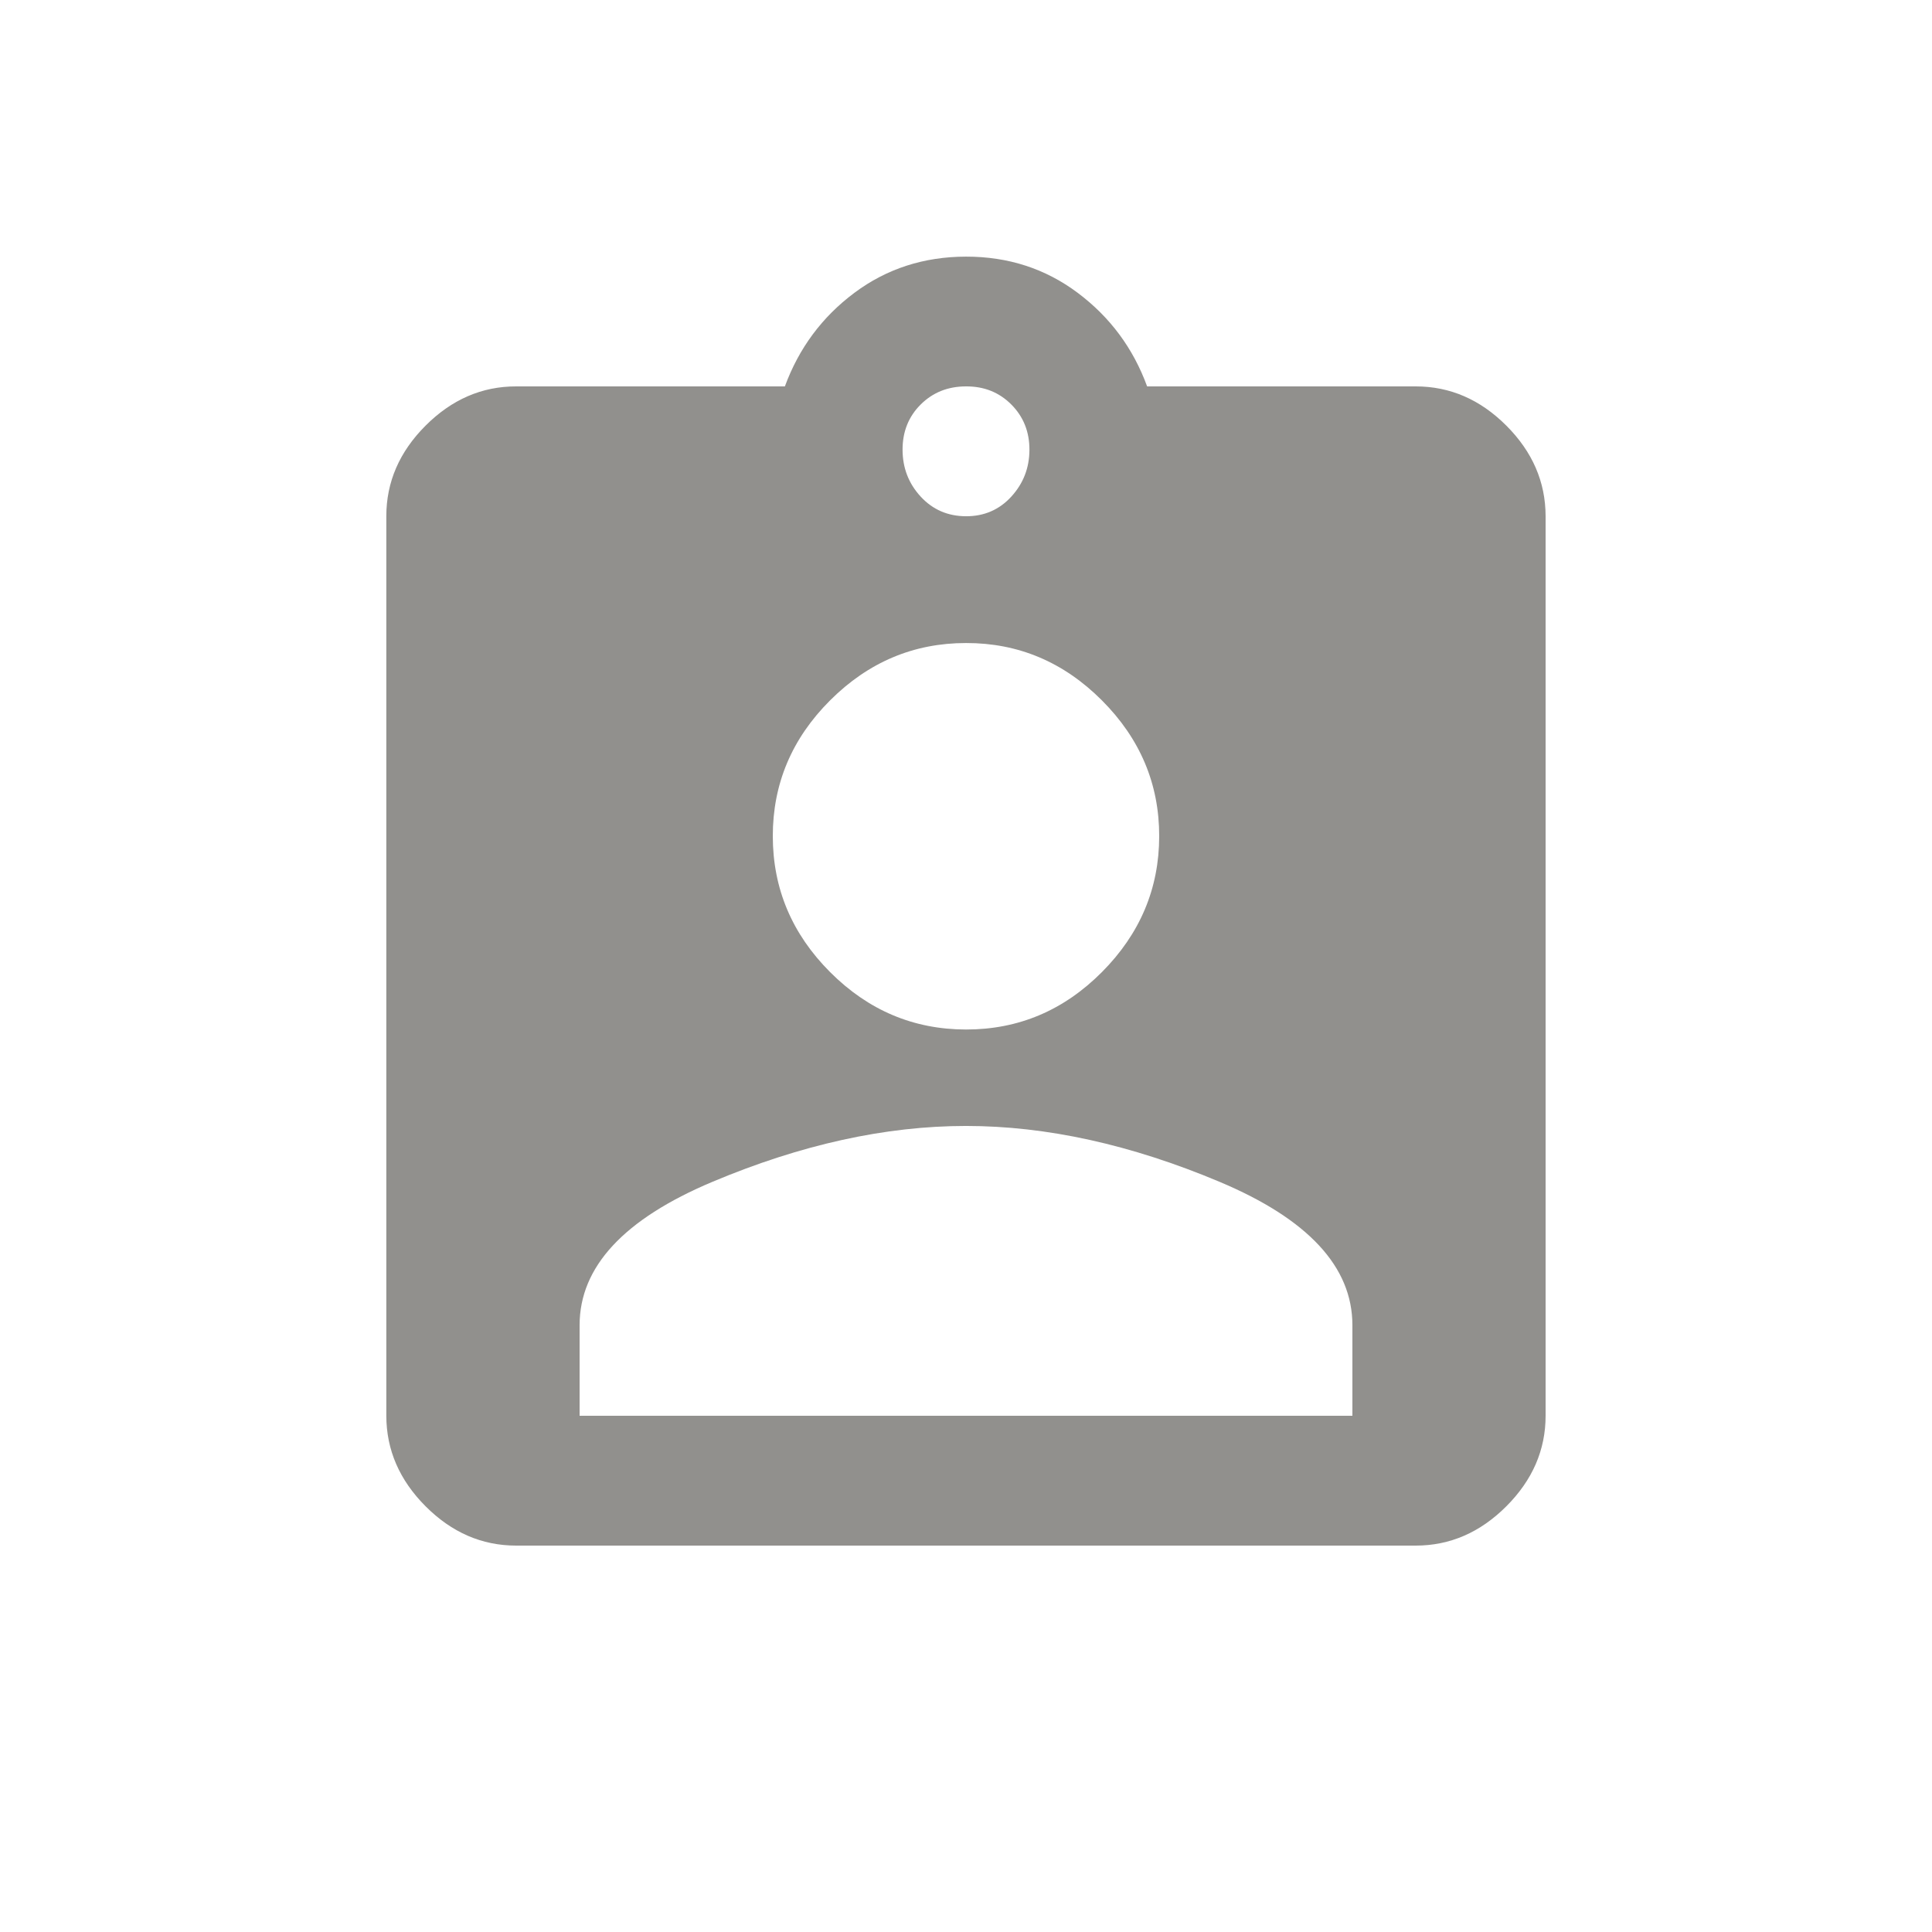 <!-- Generated by IcoMoon.io -->
<svg version="1.1" xmlns="http://www.w3.org/2000/svg" width="24" height="24" viewBox="0 0 24 24">
<title>assignment_ind</title>
<path fill="#91908d" d="M16.8 17.587v-1.125q0-1.087-1.65-1.781t-3.15-0.694-3.15 0.694-1.65 1.781v1.125h9.6zM12 7.988q-0.975 0-1.688 0.712t-0.712 1.688 0.712 1.688 1.688 0.713 1.688-0.713 0.712-1.688-0.712-1.688-1.688-0.712zM12 4.8q-0.337 0-0.563 0.225t-0.225 0.563 0.225 0.581 0.563 0.244 0.563-0.244 0.225-0.581-0.225-0.563-0.563-0.225zM17.587 4.8q0.638 0 1.125 0.487t0.488 1.125v11.175q0 0.637-0.488 1.125t-1.125 0.488h-11.175q-0.638 0-1.125-0.488t-0.488-1.125v-11.175q0-0.637 0.488-1.125t1.125-0.487h3.338q0.262-0.713 0.863-1.162t1.387-0.45 1.388 0.45 0.862 1.162h3.337z"></path>
</svg>
